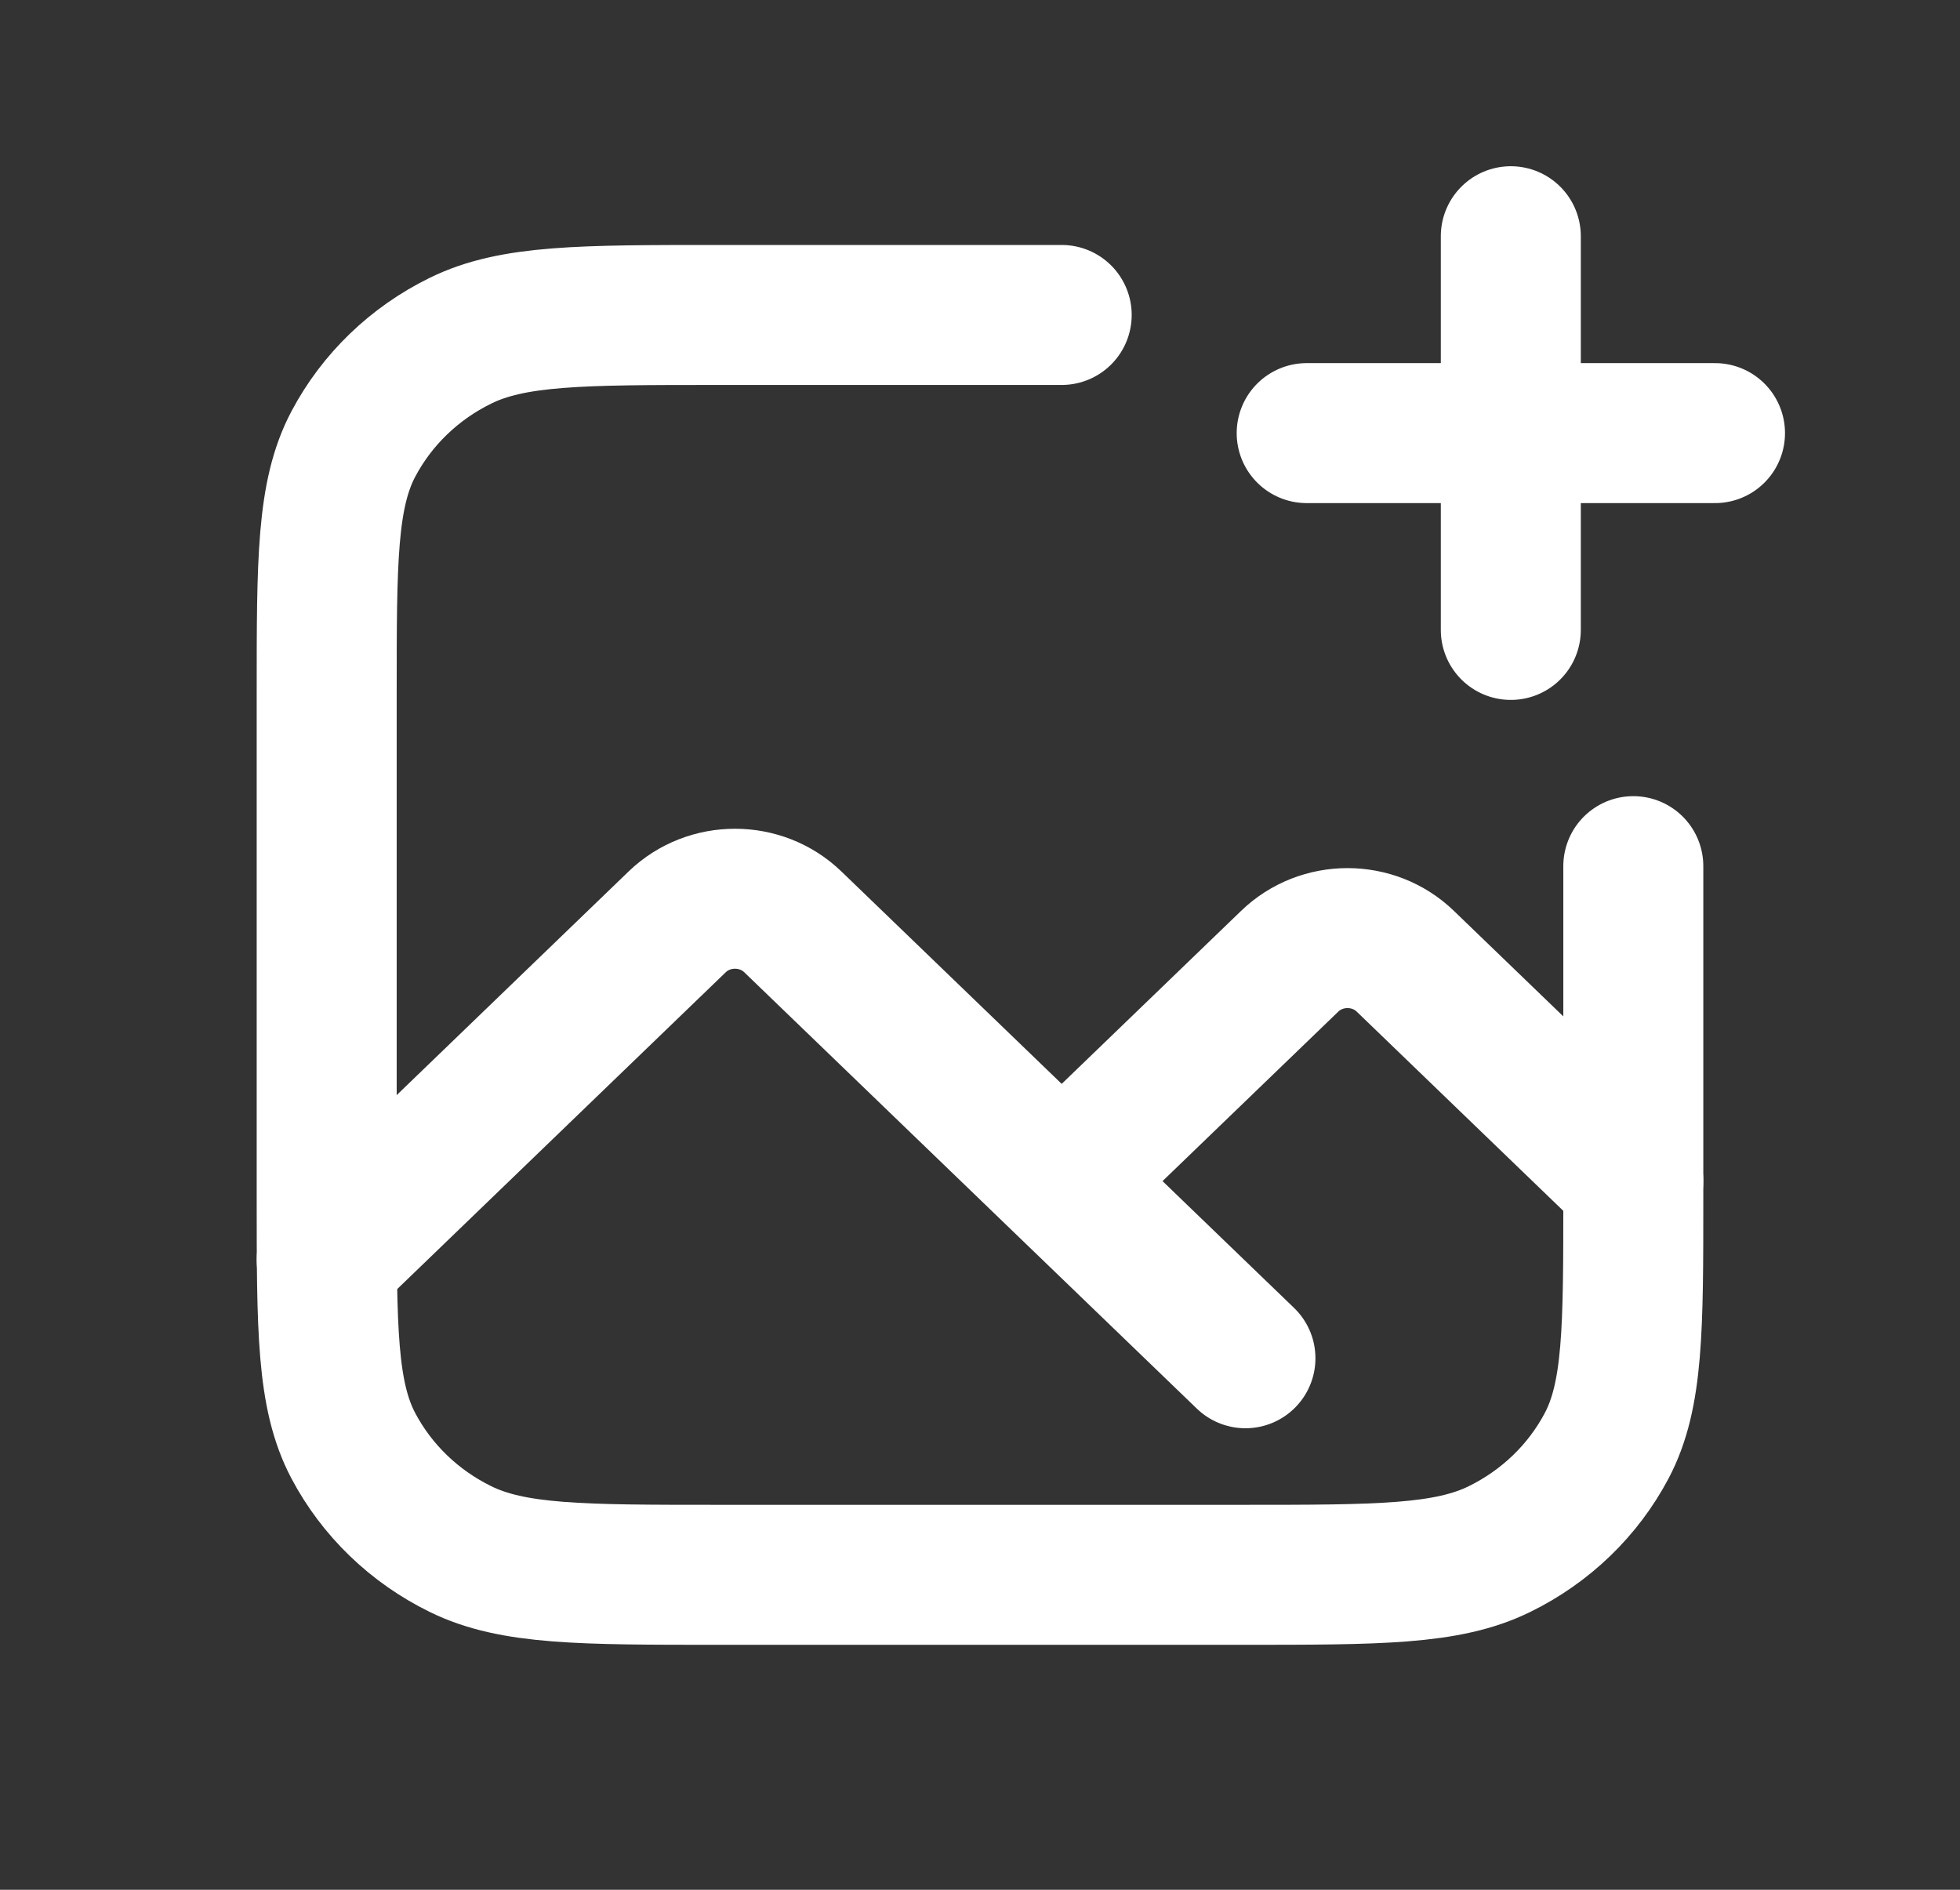 <svg width="28" height="27" viewBox="0 0 28 27" fill="none" xmlns="http://www.w3.org/2000/svg">
<rect x="0" y="0" width="28" height="27" fill="#333333" stroke="none"/>
<path d="M15.167 4.5H10.267C8.307 4.5 7.326 4.5 6.578 4.868C5.919 5.191 5.384 5.708 5.048 6.343C4.667 7.065 4.667 8.01 4.667 9.9V17.1C4.667 18.99 4.667 19.935 5.048 20.657C5.384 21.292 5.919 21.809 6.578 22.132C7.326 22.5 8.307 22.5 10.267 22.5H17.733C19.694 22.5 20.674 22.5 21.422 22.132C22.081 21.809 22.616 21.292 22.952 20.657C23.333 19.935 23.333 18.99 23.333 17.1V12.375" stroke="white" stroke-width="2" stroke-linecap="round" stroke-linejoin="round"/>
<path d="M4.667 18L9.675 13.17C10.131 12.731 10.869 12.731 11.325 13.17L15.167 16.875M15.167 16.875L18.425 13.733C18.881 13.293 19.619 13.293 20.075 13.733L23.333 16.875M15.167 16.875L17.792 19.406" stroke="white" stroke-width="2" stroke-linecap="round" stroke-linejoin="round"/>
<path d="M21.583 3.375V6.188M21.583 6.188V9M21.583 6.188H18.667M21.583 6.188H24.5" stroke="white" stroke-width="2" stroke-linecap="round" stroke-linejoin="round"/>
</svg>
